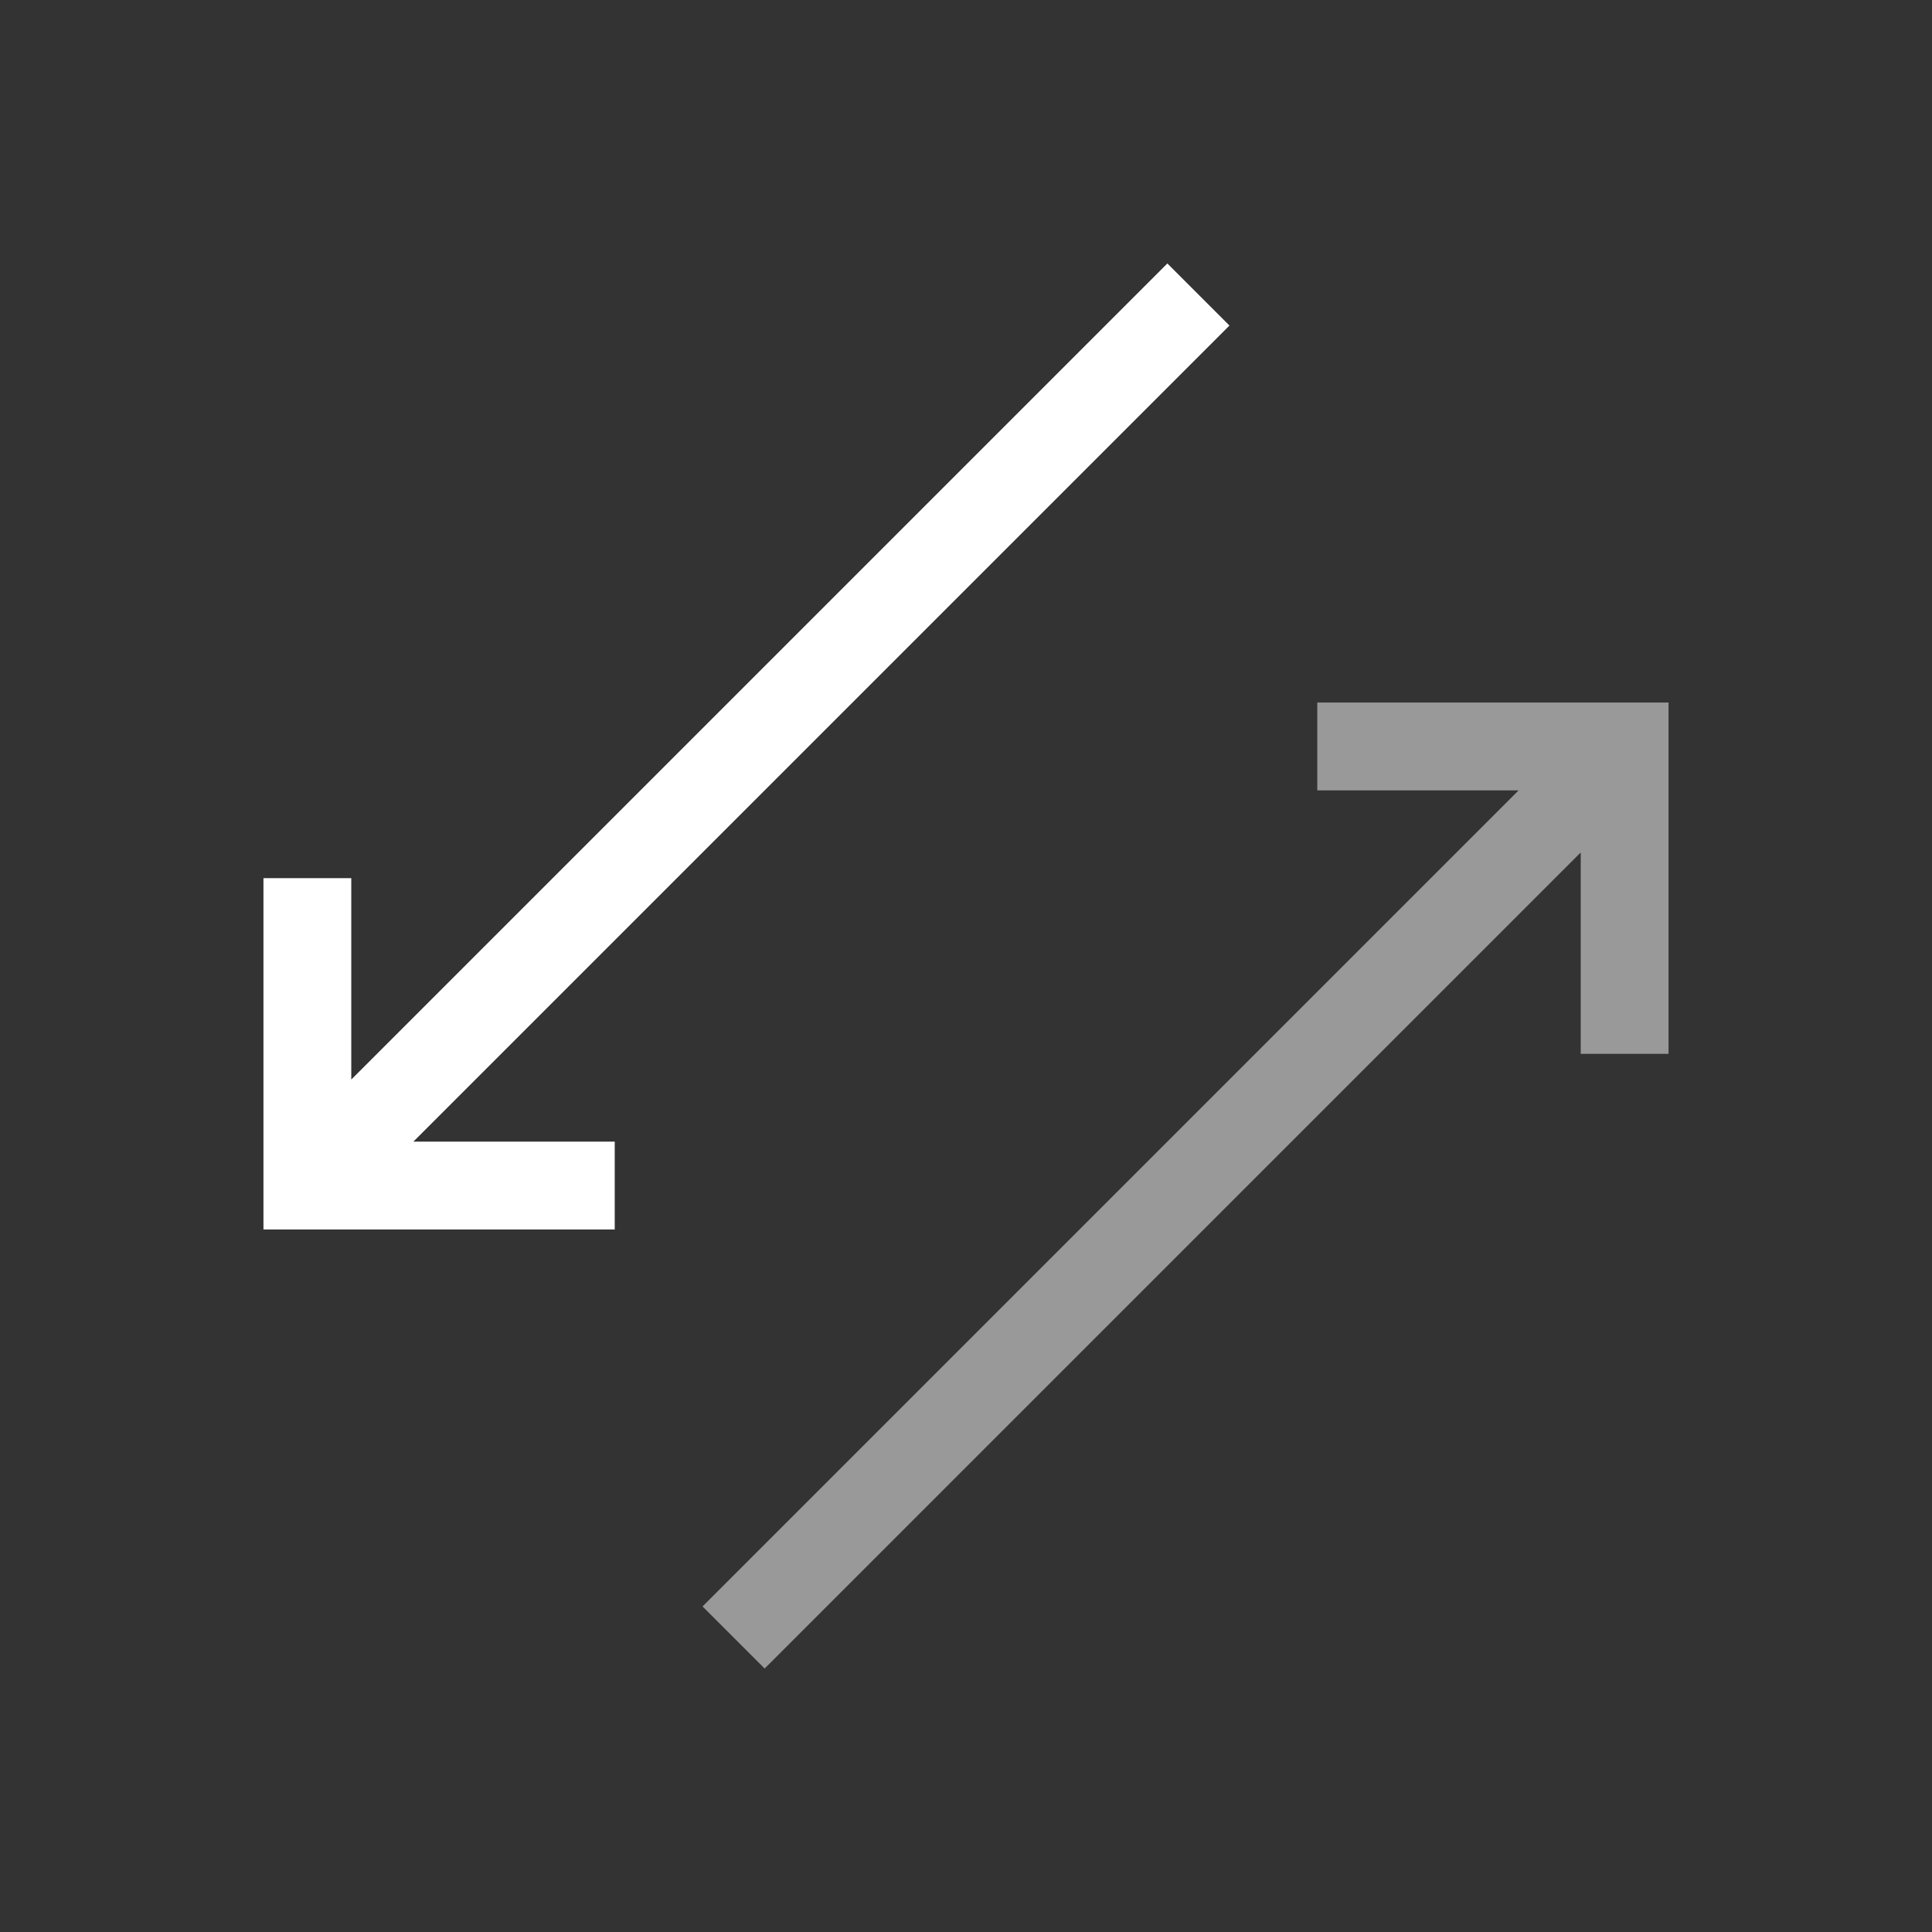 <?xml version="1.0" encoding="UTF-8" standalone="no"?>
<svg
   xmlns:dc="http://purl.org/dc/elements/1.1/"
   xmlns:cc="http://creativecommons.org/ns#"
   xmlns:rdf="http://www.w3.org/1999/02/22-rdf-syntax-ns#"
   xmlns:svg="http://www.w3.org/2000/svg"
   xmlns="http://www.w3.org/2000/svg"
   xmlns:sodipodi="http://sodipodi.sourceforge.net/DTD/sodipodi-0.dtd"
   xmlns:inkscape="http://www.inkscape.org/namespaces/inkscape"
   viewBox="0 0 22 22"
   width="22"
   height="22"
   id="svg2"
   version="1.1"
   inkscape:version="0.91pre2 r"
   sodipodi:docname="network-receive.svg">
  <rect x="0" y="0" width="22" height="22" fill="#333333" stroke="none"/>
  <defs
     id="defs10" />
  <sodipodi:namedview
     pagecolor="#ffffff"
     bordercolor="#666666"
     borderopacity="1"
     objecttolerance="10"
     gridtolerance="10"
     guidetolerance="10"
     inkscape:pageopacity="0"
     inkscape:pageshadow="2"
     inkscape:window-width="1366"
     inkscape:window-height="672"
     id="namedview8"
     showgrid="true"
     inkscape:zoom="21.454545"
     inkscape:cx="2.6528183"
     inkscape:cy="10.959544"
     inkscape:window-x="-4"
     inkscape:window-y="25"
     inkscape:window-maximized="1"
     inkscape:current-layer="svg2"
     showguides="true"
     inkscape:showpageshadow="false"
     borderlayer="true">
    <inkscape:grid
       type="xygrid"
       id="grid4135" />
    <sodipodi:guide
       position="0,22"
       orientation="22,0"
       id="guide4141" />
    <sodipodi:guide
       position="0,0"
       orientation="0,22"
       id="guide4143" />
    <sodipodi:guide
       position="22,0"
       orientation="-22,0"
       id="guide4145" />
    <sodipodi:guide
       position="22,22"
       orientation="0,-22"
       id="guide4147" />
    <sodipodi:guide
       position="3,19"
       orientation="16,0"
       id="guide4149" />
    <sodipodi:guide
       position="3,3"
       orientation="0,16"
       id="guide4151" />
    <sodipodi:guide
       position="19,3"
       orientation="-16,0"
       id="guide4153" />
    <sodipodi:guide
       position="19,19"
       orientation="0,-16"
       id="guide4155" />
  </sodipodi:namedview>
  <path
     style="opacity:1;fill:#ffffff;fill-opacity:1;stroke:none"
     d="M 13.293,3 4,12.293 4,10 3,10 3,13.293 3,14 3.707,14 4,14 7,14 7,13 4.707,13 14,3.707 13.293,3 Z"
     id="path4147" />
  <path
     style="opacity:0.5;fill:#ffffff;fill-opacity:1;stroke:none"
     d="M 15,8 15,9 17.293,9 8,18.293 8.707,19 18,9.707 18,12 l 1,0 0,-4 -4,0 z"
     id="rect4124" />
</svg>
